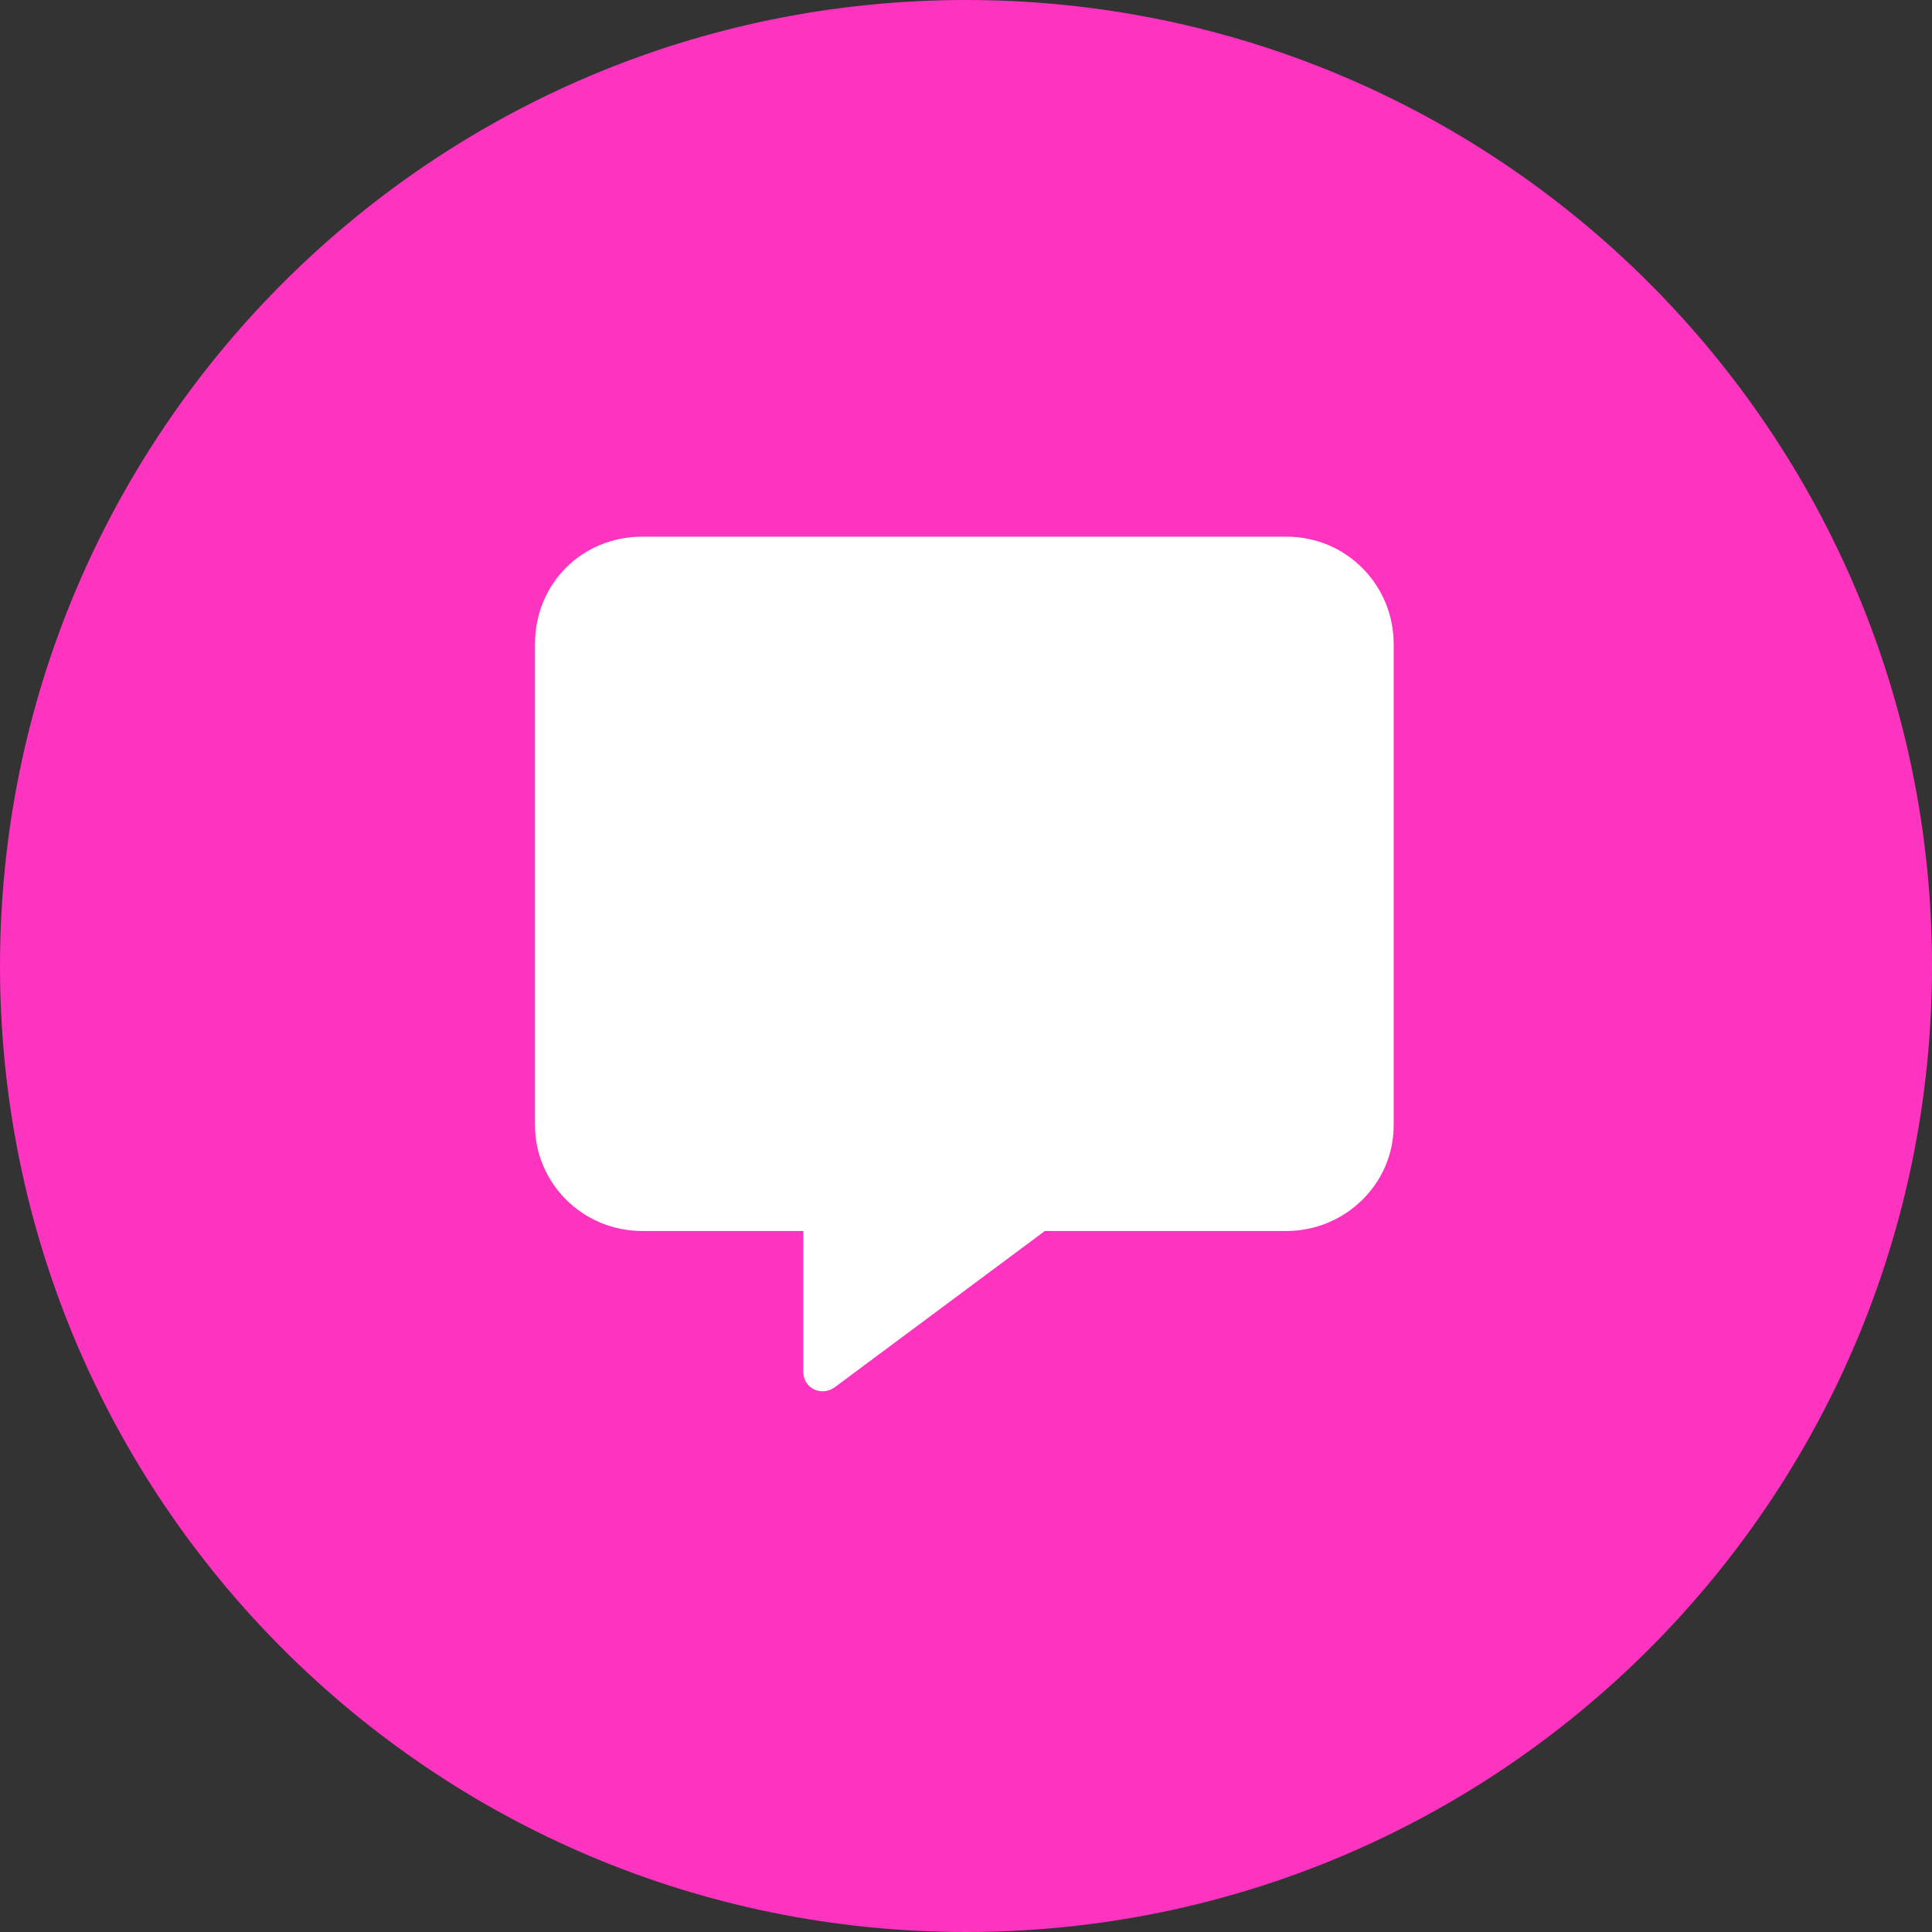 <svg width="36" height="36" viewBox="0 0 36 36" fill="none" xmlns="http://www.w3.org/2000/svg">
<rect x="0" y="0" width="36" height="36" fill="#333333" stroke="none"/>
<path d="M18 36C27.941 36 36 27.941 36 18C36 8.059 27.941 0 18 0C8.059 0 0 8.059 0 18C0 27.941 8.059 36 18 36Z" fill="#FE33BF"/>
<path d="M25.969 12V20.969C25.969 22.062 25.062 22.938 23.969 22.938H19.469L15.562 25.844C15.312 26.031 14.969 25.875 14.969 25.562V22.938H11.969C10.844 22.938 9.969 22.031 9.969 20.969V12C9.969 10.875 10.844 10 11.969 10H23.969C25.094 10 25.969 10.906 25.969 12Z" fill="white"/>
</svg>
